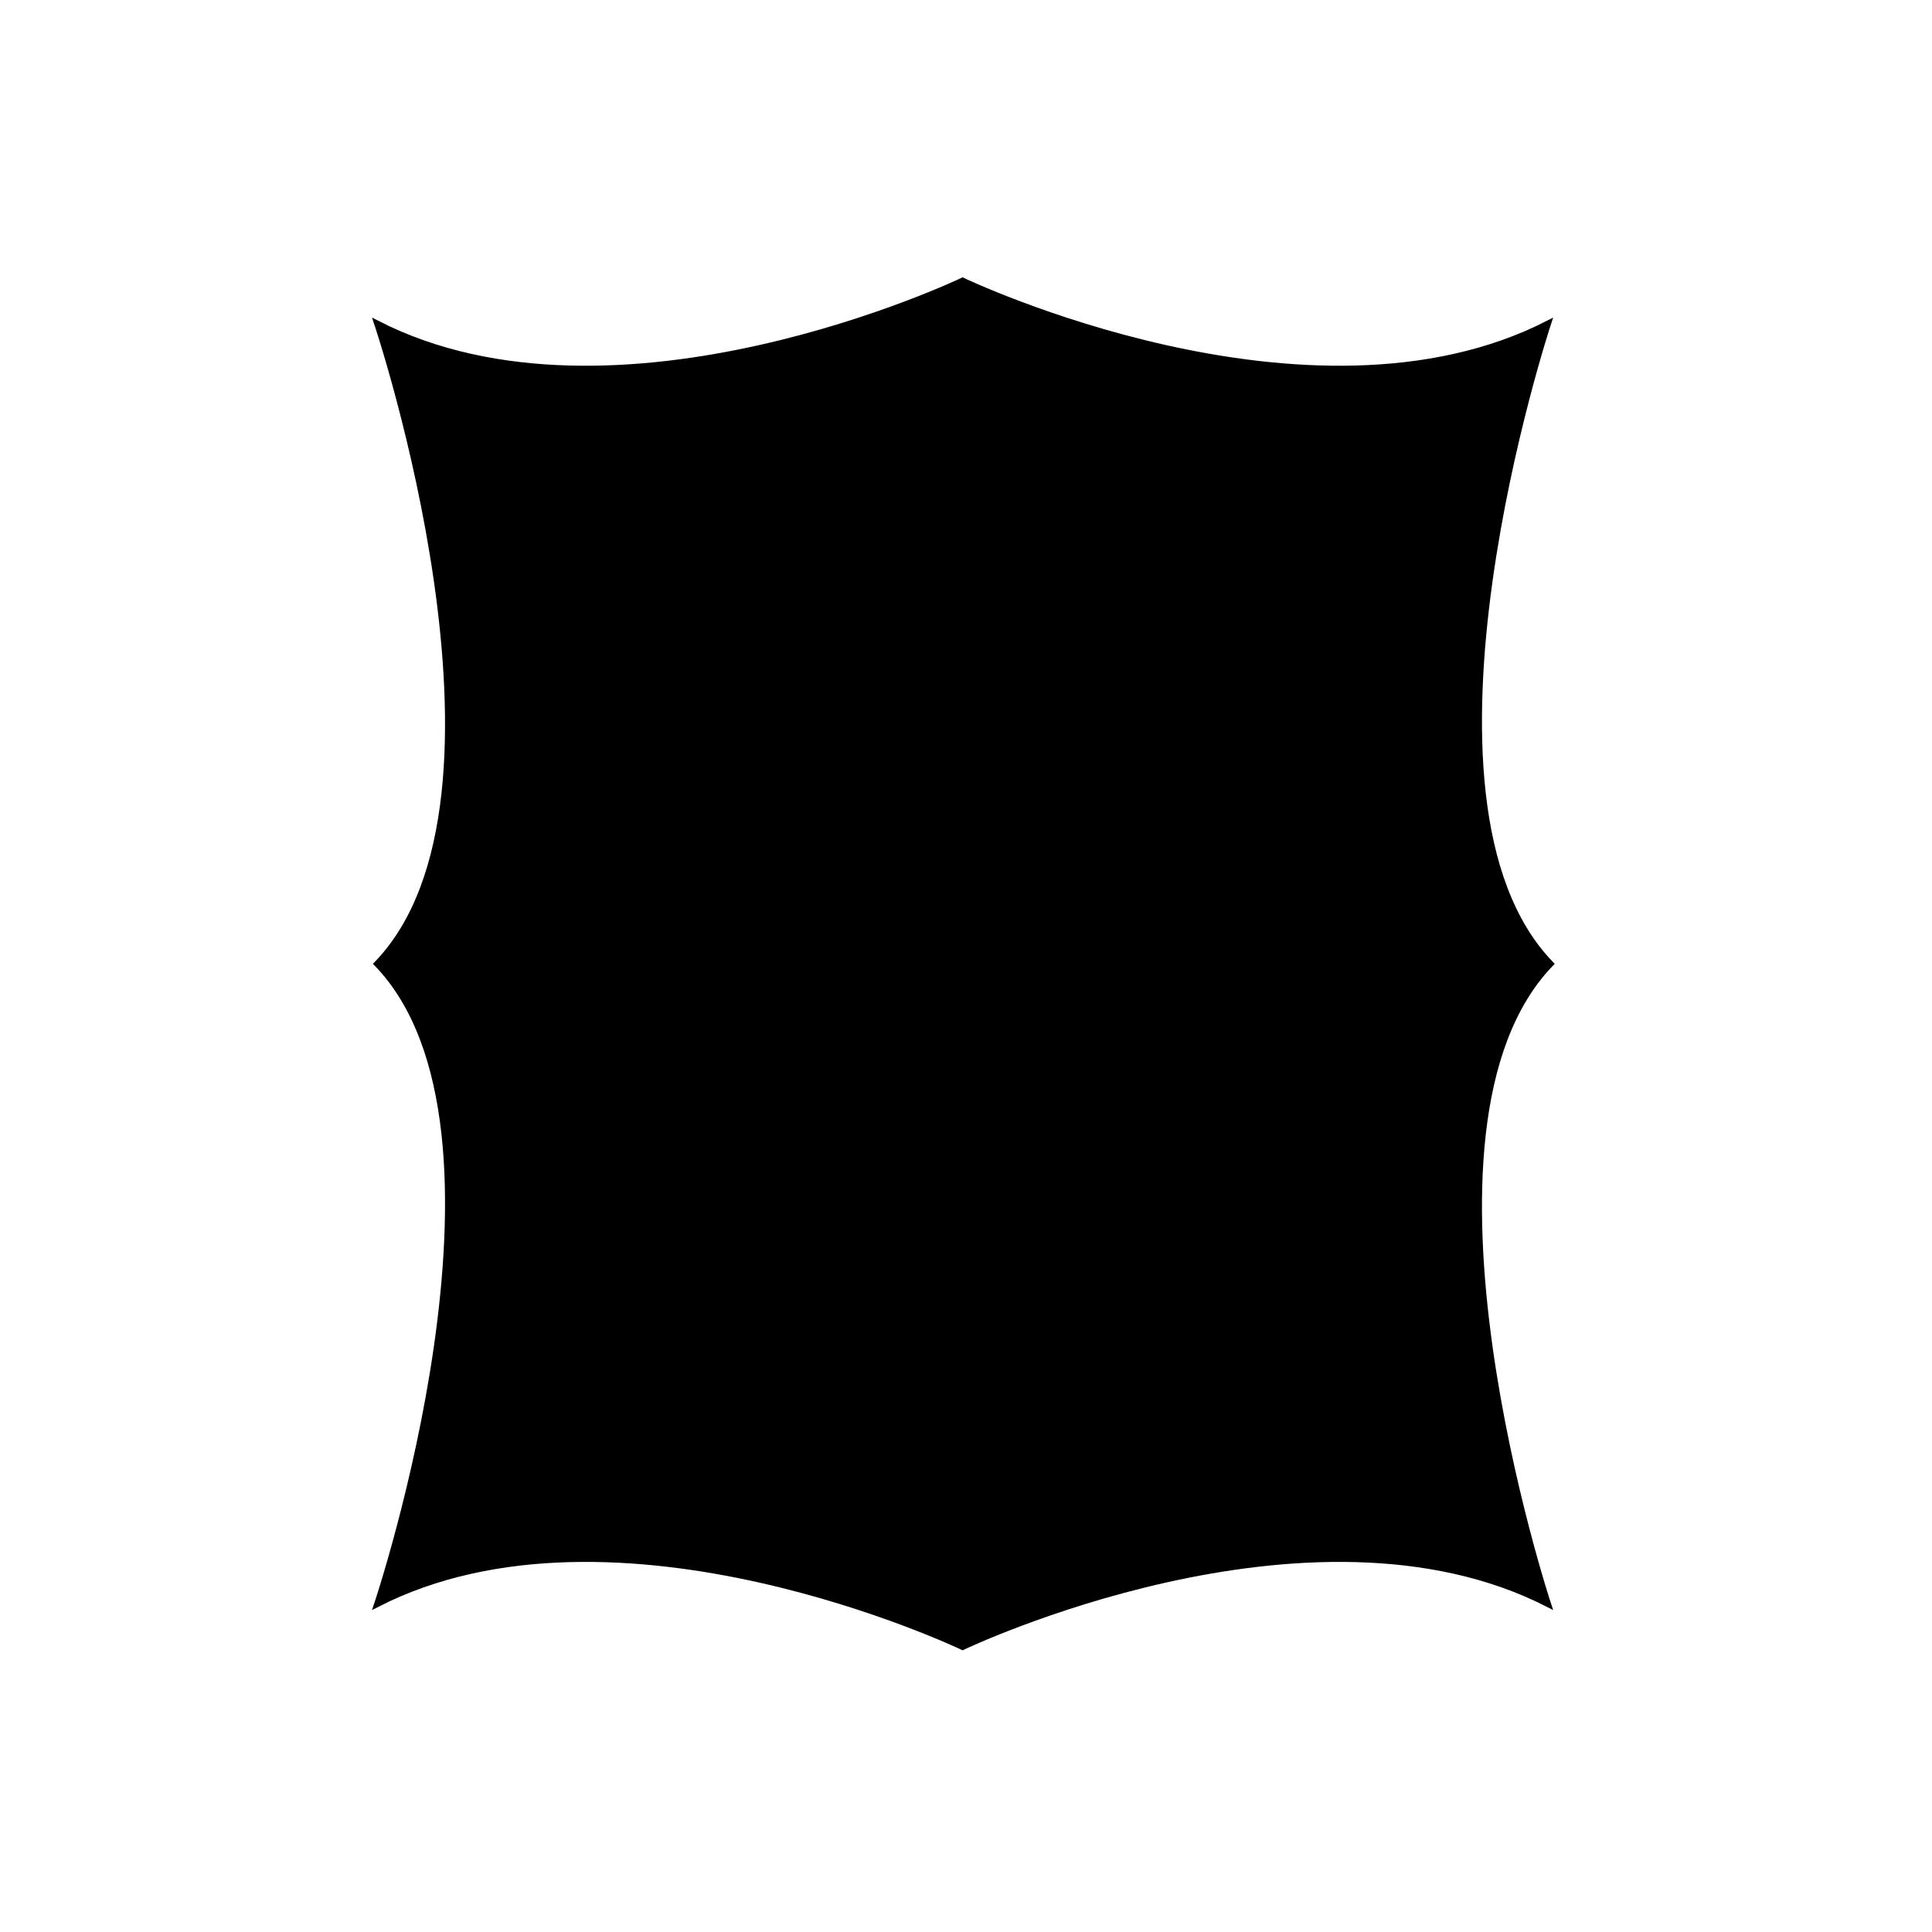 <svg width="350" height="350" viewBox="0 0 350 350" fill="none" stroke="currentColor" xmlns="http://www.w3.org/2000/svg">
  <g id="escudo1">
    <path id="Vector"
      d="M280.512 290.671C237.083 268.416 174.383 298.417 174.383 298.417C174.383 298.417 111.684 268.416 68.255 290.671C68.255 290.671 97.208 204.574 68.255 174.606C97.208 144.605 68.255 58.541 68.255 58.541C111.684 80.795 174.383 50.794 174.383 50.794C174.383 50.794 237.083 80.795 280.512 58.541C280.512 58.541 252.004 144.637 280.956 174.606C252.004 204.606 280.512 290.671 280.512 290.671Z"
      fill="currentColor" stroke="currentColor" />
  </g>
</svg>

